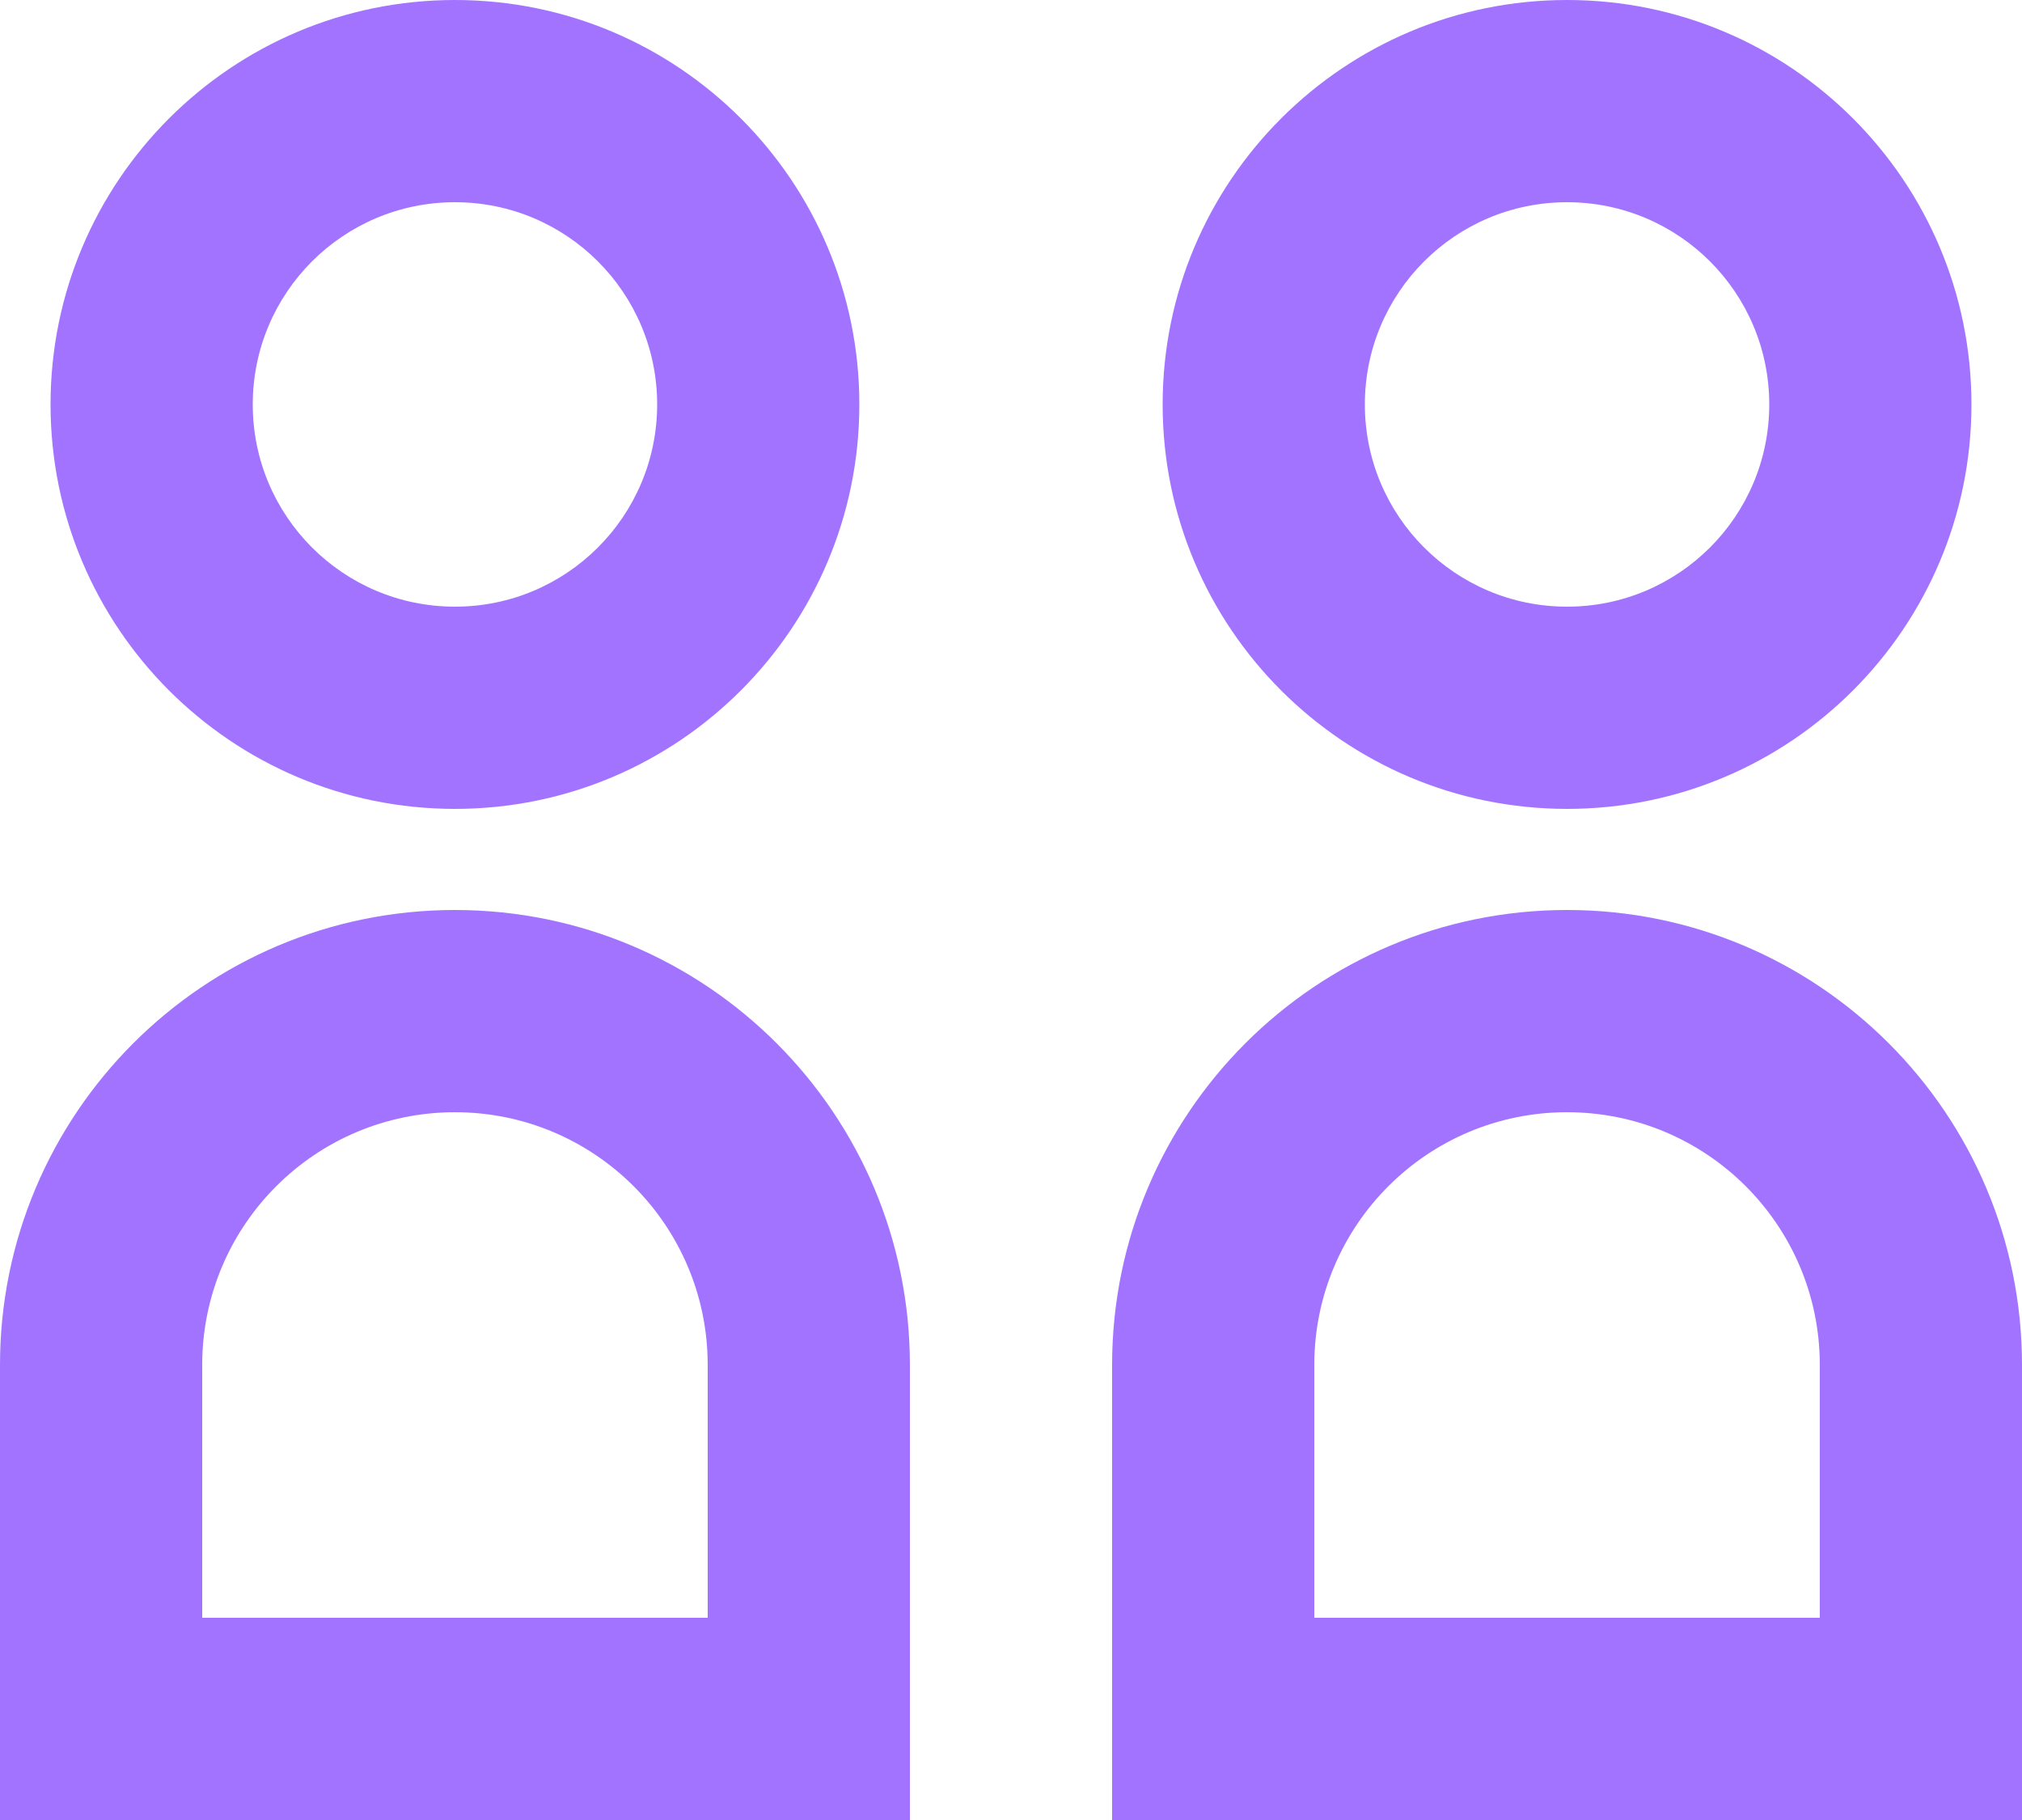 <svg width="20" height="18" viewBox="0 0 20 18" fill="none" xmlns="http://www.w3.org/2000/svg">
<path d="M6.5 4C6.5 5.105 5.605 6 4.5 6C3.395 6 2.5 5.105 2.5 4C2.5 2.895 3.395 2 4.5 2C5.605 2 6.5 2.895 6.5 4ZM0.5 4C0.5 6.209 2.291 8 4.5 8C6.709 8 8.5 6.209 8.5 4C8.5 1.791 6.709 0 4.5 0C2.291 0 0.5 1.791 0.5 4ZM7 13.5C7 12.119 5.881 11 4.5 11C3.119 11 2 12.119 2 13.5V16H7V13.5ZM9 18H0V13.5C0 11.015 2.015 9 4.5 9C6.985 9 9 11.015 9 13.5V18ZM17.5 4C17.5 5.105 16.605 6 15.5 6C14.395 6 13.5 5.105 13.5 4C13.5 2.895 14.395 2 15.5 2C16.605 2 17.5 2.895 17.5 4ZM11.5 4C11.5 6.209 13.291 8 15.5 8C17.709 8 19.5 6.209 19.5 4C19.5 1.791 17.709 0 15.5 0C13.291 0 11.5 1.791 11.5 4ZM18 13.5C18 12.119 16.881 11 15.5 11C14.119 11 13 12.119 13 13.5V16H18V13.5ZM11 16V13.5C11 11.015 13.015 9 15.5 9C17.985 9 20 11.015 20 13.5V18H11V16Z" fill="#A273FF"/>
</svg>

